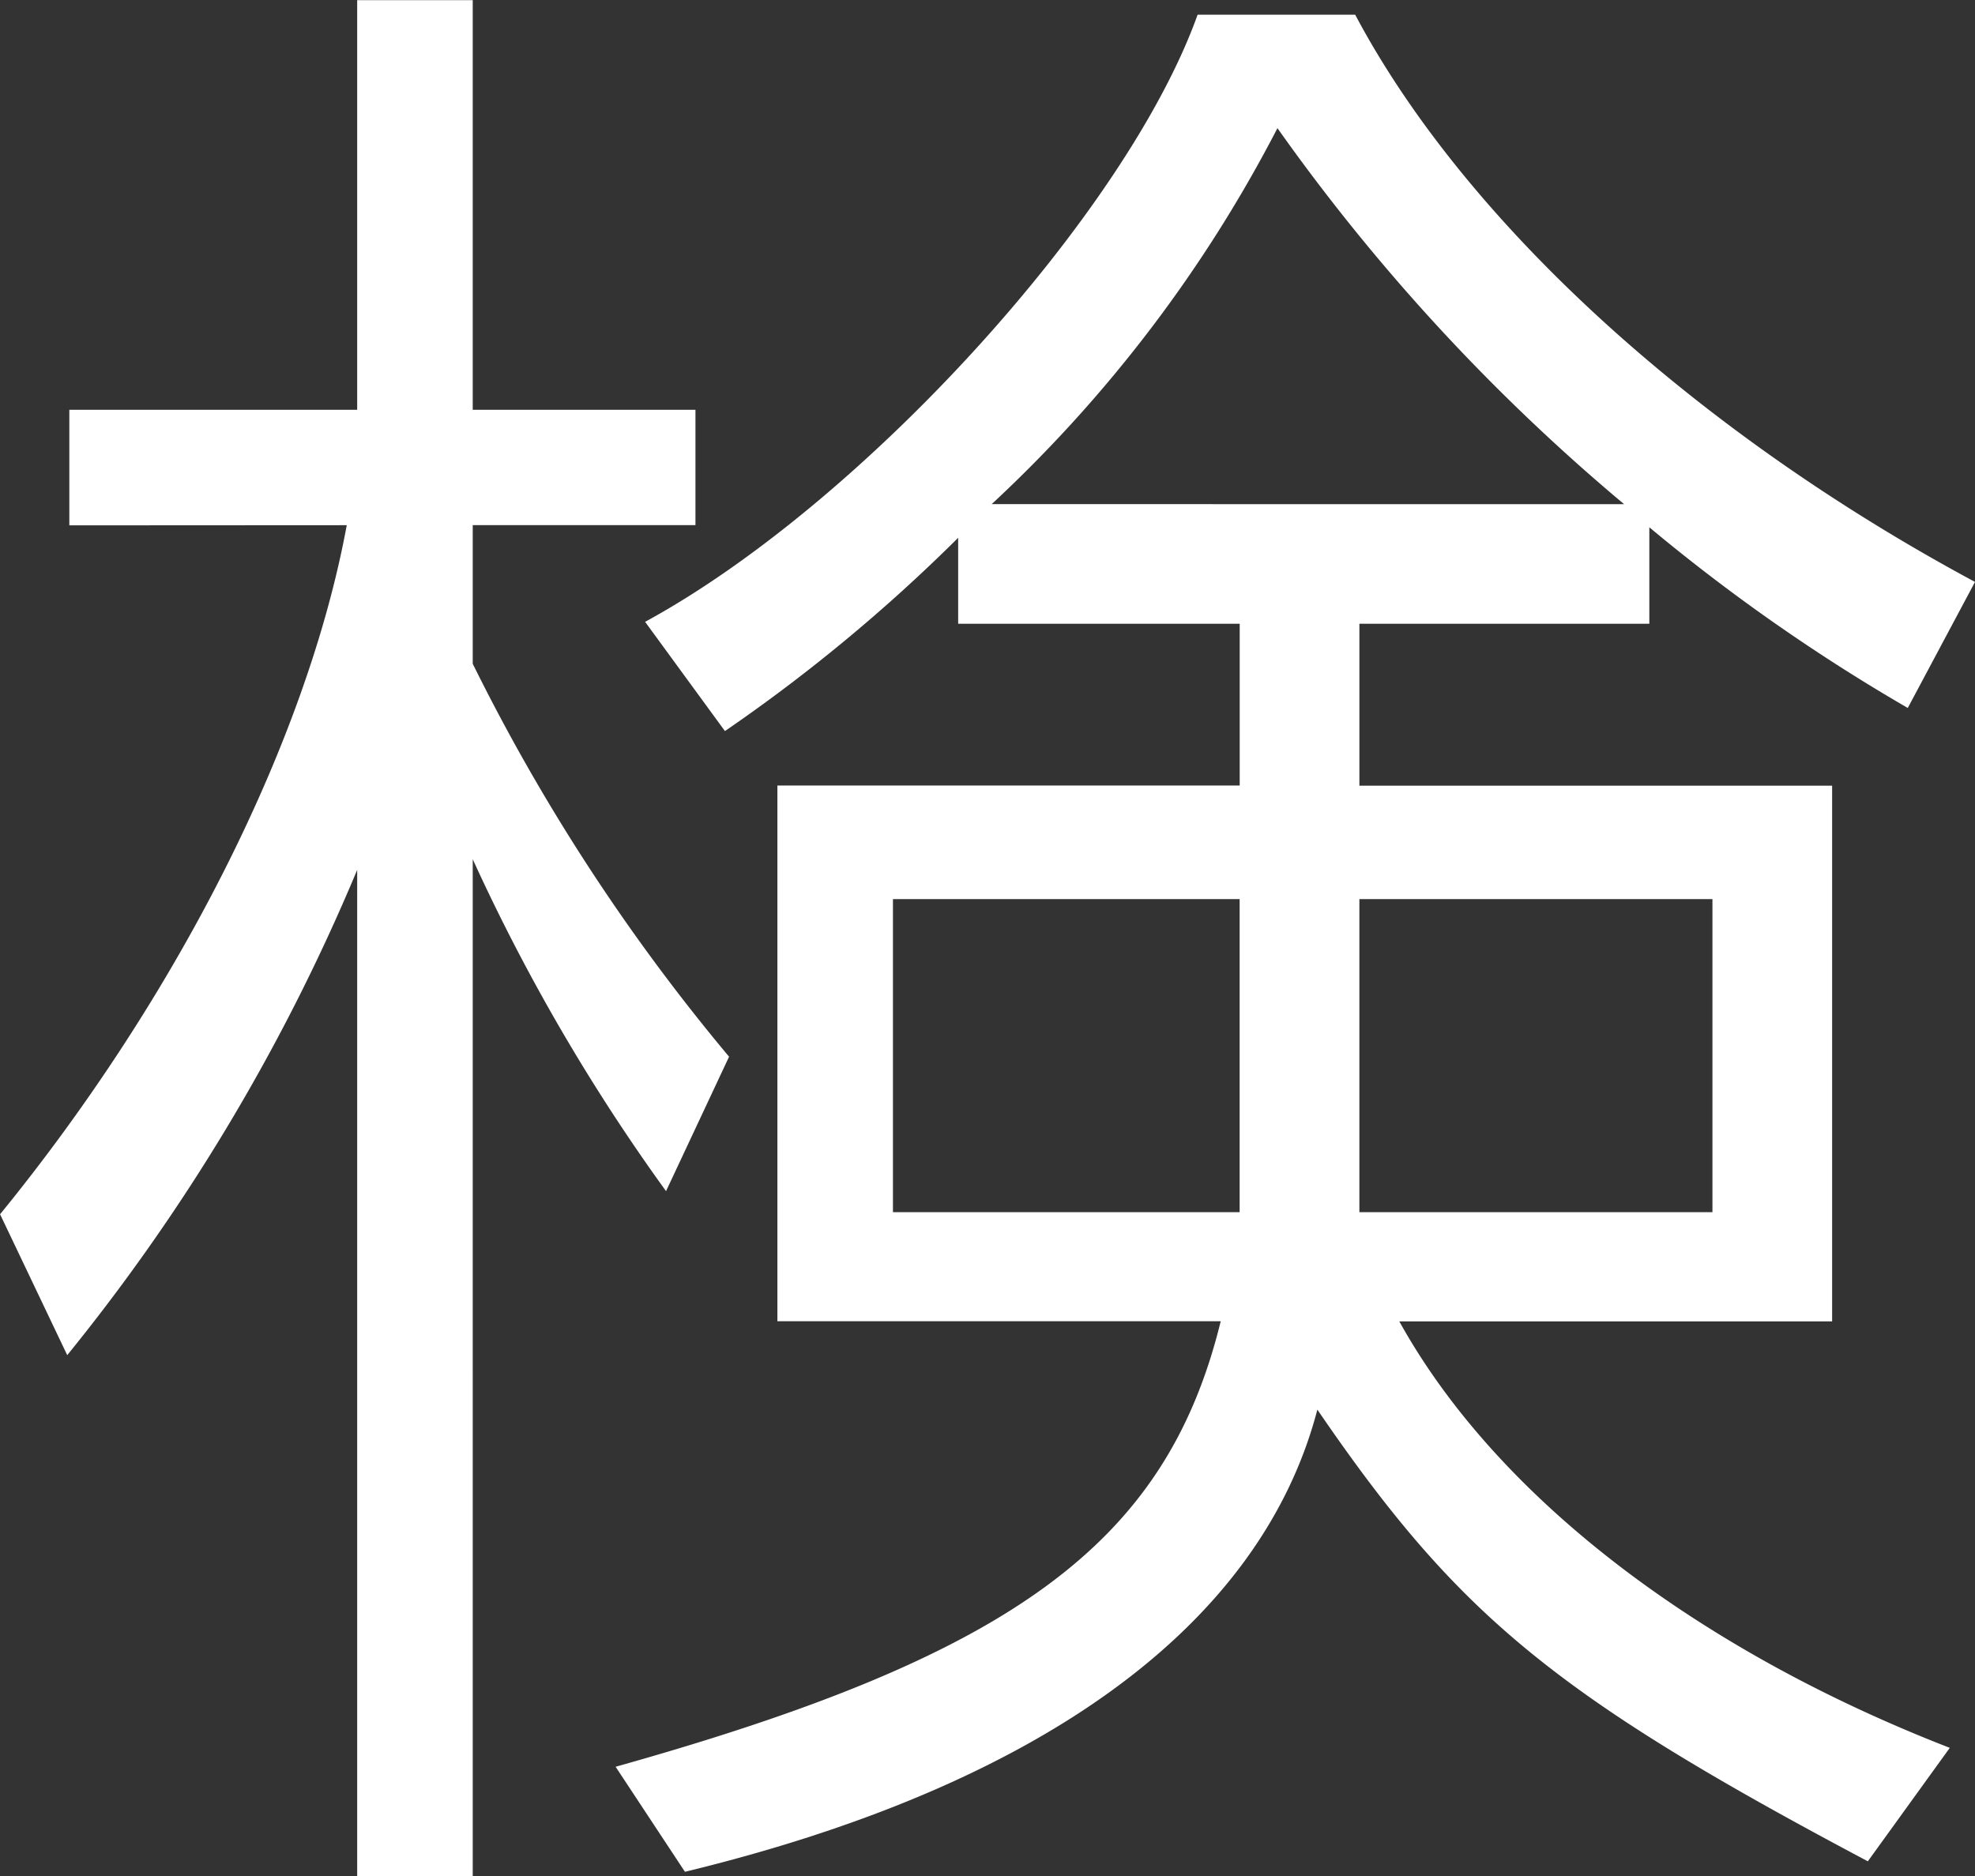 <svg xmlns="http://www.w3.org/2000/svg" width="50.76" height="48.222" viewBox="0 0 50.76 48.222">
  <rect x="0" y="0" width="50.76" height="48.222" fill="#333333" stroke="none"/>
  <path id="kv_title_ken" d="M10.1-30.834c-1.026,5.562-4.374,12.15-8.91,17.712L2.916-9.5a50.928,50.928,0,0,0,7.452-12.474V3.888h2.97V-22.248a49.862,49.862,0,0,0,4.968,8.532l1.62-3.456a50.794,50.794,0,0,1-6.588-10.1v-3.564h5.724V-33.8H13.338v-10.53h-2.97V-33.8H2.97v2.97ZM18.792,3.78c9.126-2.214,14.8-6.318,16.254-11.88,3.618,5.292,6.1,7.344,14.148,11.61L51.3.594c-6.534-2.538-11.664-6.48-14.148-10.962H48.276v-13.77H36.126V-28.3h7.452V-30.78a47.611,47.611,0,0,0,6.642,4.644l1.728-3.24c-7.236-3.888-13.122-9.288-15.93-14.58h-4.05c-1.836,5.13-8.64,12.582-14.2,15.606l2.052,2.808a43.023,43.023,0,0,0,5.994-4.968V-28.3h7.236v4.158H21.168v13.77H32.562C31.158-4.644,27.216-1.782,17.01,1.08Zm5.346-16.956v-8.046h8.91v8.046Zm2.538-18.2A35.294,35.294,0,0,0,34.02-41.04a51.052,51.052,0,0,0,8.91,9.666Zm9.45,18.2v-8.046H45.2v8.046Z" transform="translate(-1.188 44.334)" fill="#fff"/>
</svg>
